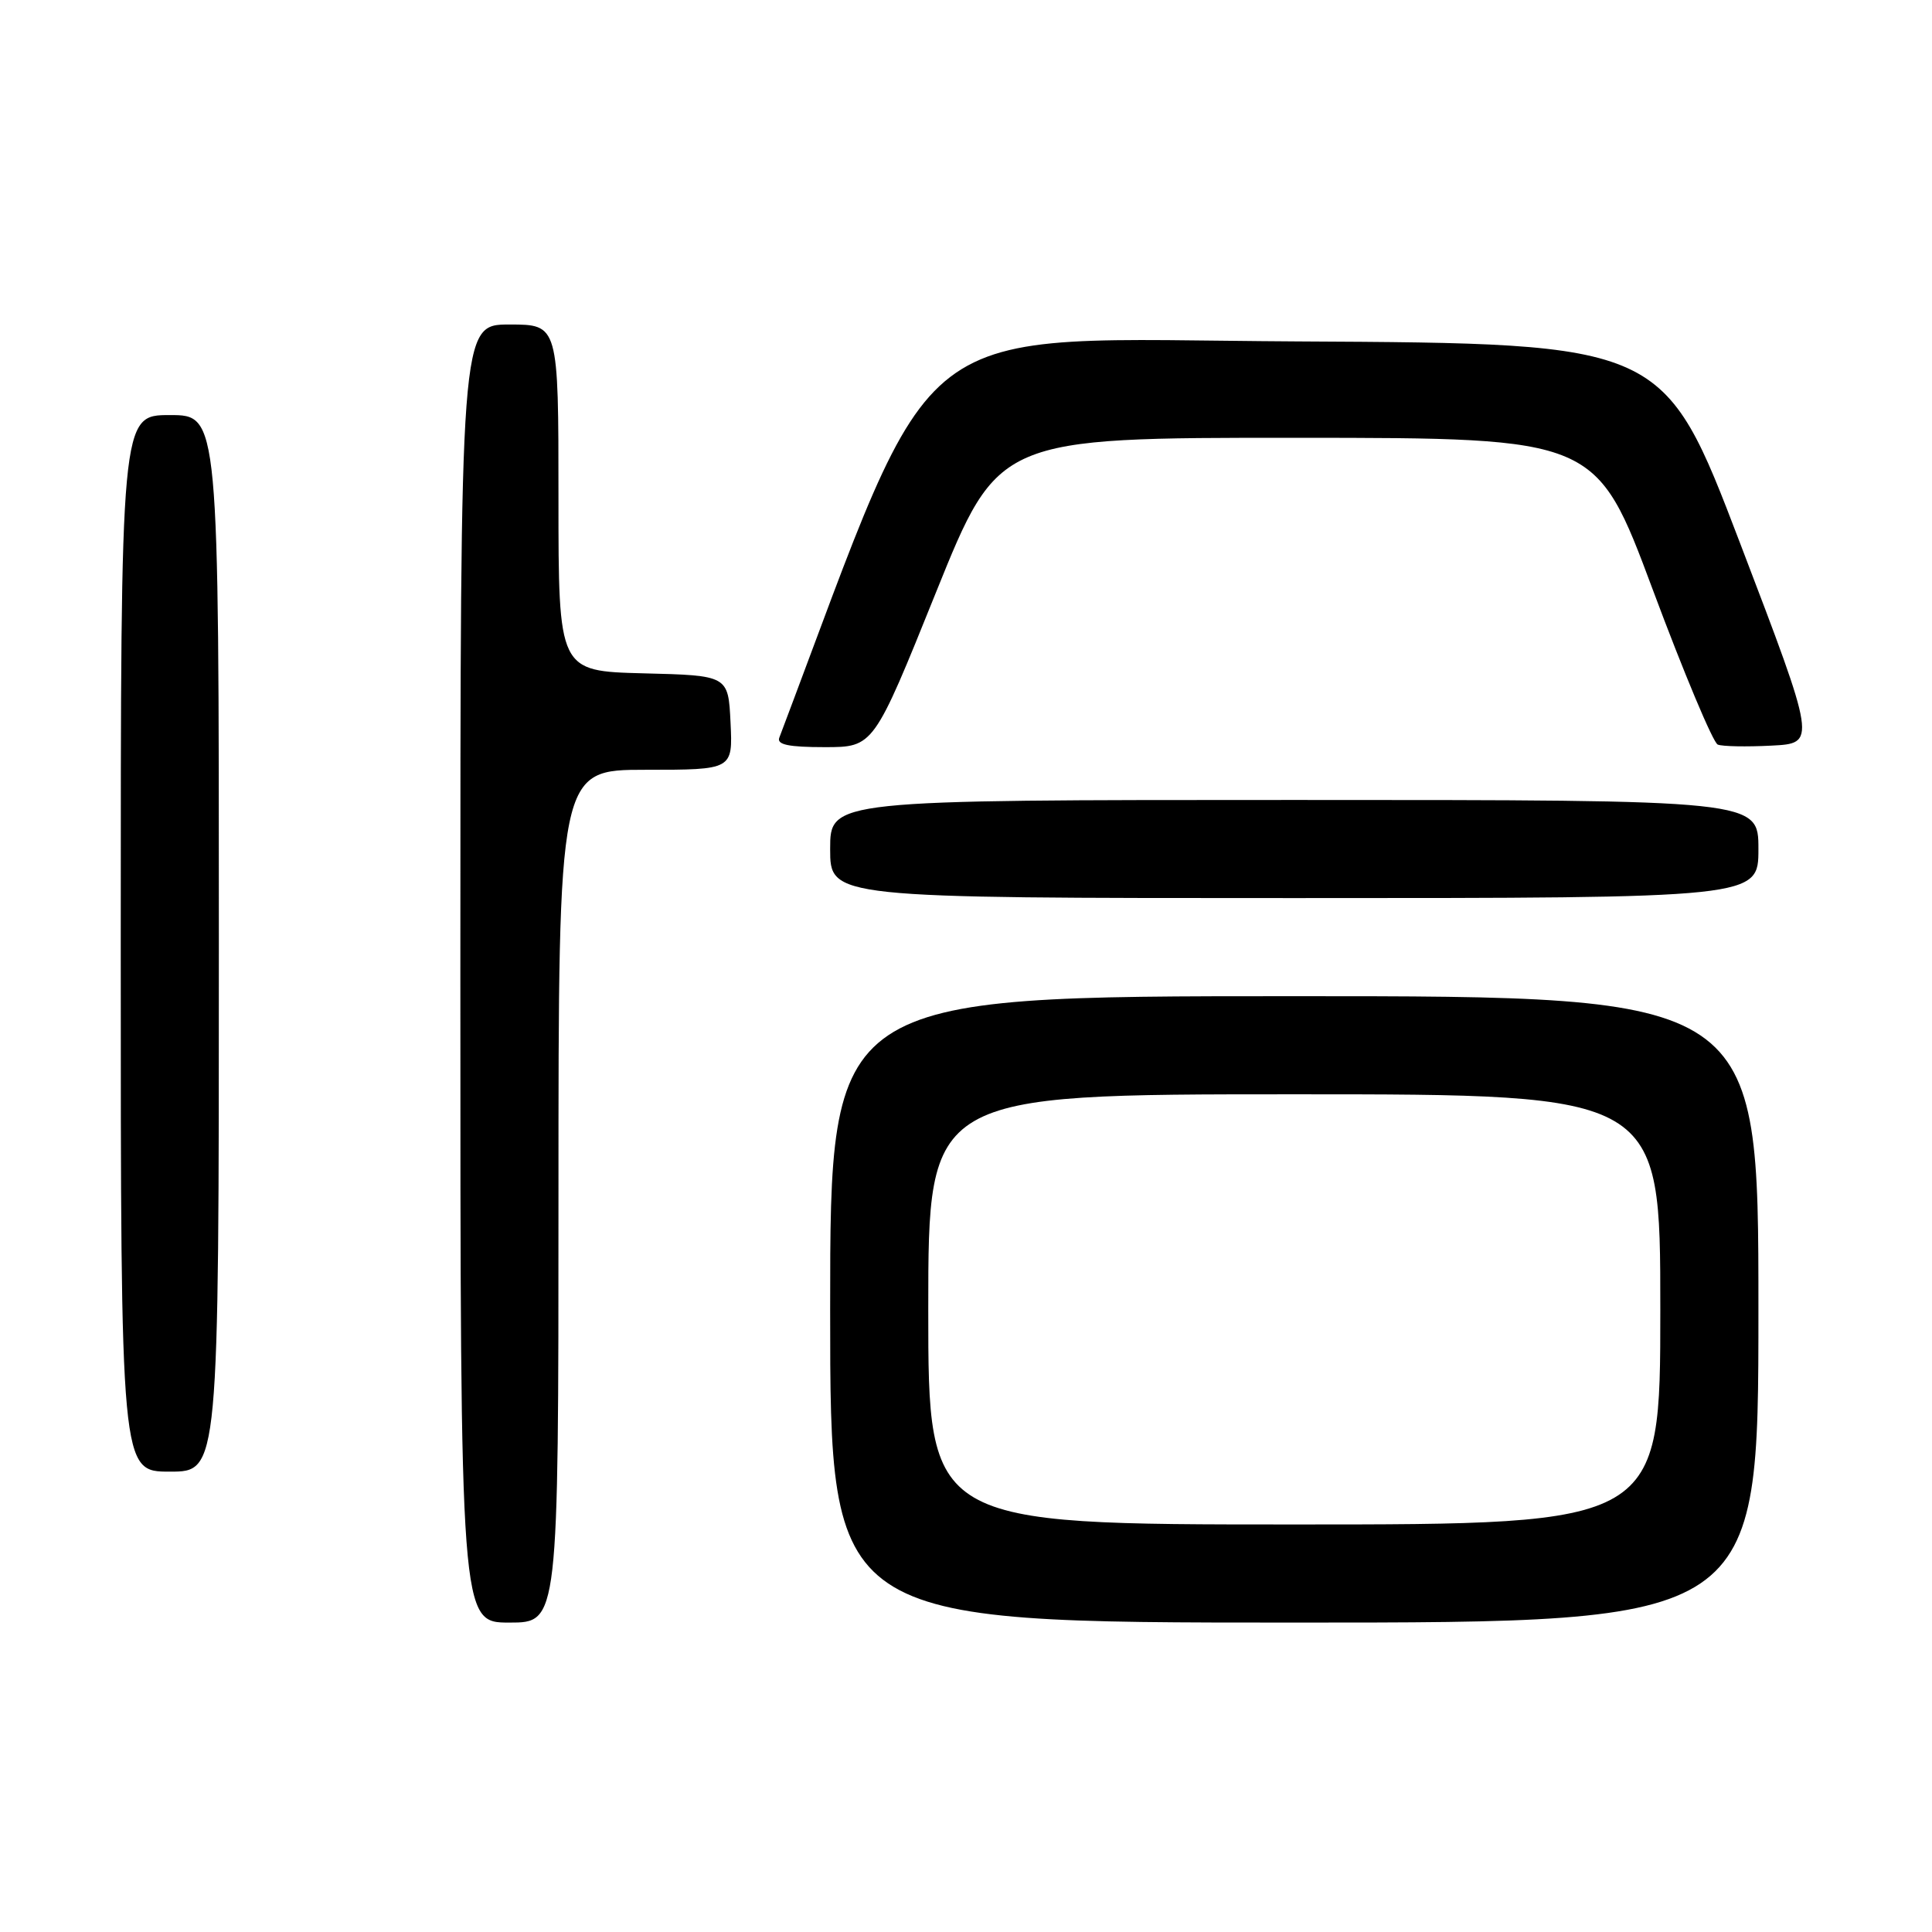 <?xml version="1.0" encoding="UTF-8" standalone="no"?>
<!DOCTYPE svg PUBLIC "-//W3C//DTD SVG 1.1//EN" "http://www.w3.org/Graphics/SVG/1.1/DTD/svg11.dtd" >
<svg xmlns="http://www.w3.org/2000/svg" xmlns:xlink="http://www.w3.org/1999/xlink" version="1.1" viewBox="0 0 256 256">
 <g >
 <path fill="currentColor"
d=" M 74.00 158.50 C 74.00 102.00 74.00 102.00 85.55 102.00 C 97.10 102.00 97.10 102.00 96.80 95.75 C 96.50 89.50 96.50 89.50 85.25 89.22 C 74.00 88.93 74.00 88.93 74.00 65.97 C 74.00 43.00 74.00 43.00 67.50 43.00 C 61.00 43.00 61.00 43.00 61.00 129.00 C 61.00 215.00 61.00 215.00 67.50 215.00 C 74.00 215.00 74.00 215.00 74.00 158.50 Z  M 233.00 173.50 C 233.00 132.00 233.00 132.00 171.50 132.00 C 110.00 132.00 110.00 132.00 110.00 173.50 C 110.00 215.00 110.00 215.00 171.50 215.00 C 233.00 215.00 233.00 215.00 233.00 173.50 Z  M 29.00 125.00 C 29.00 55.00 29.00 55.00 22.50 55.00 C 16.00 55.00 16.00 55.00 16.00 125.00 C 16.00 195.00 16.00 195.00 22.50 195.00 C 29.00 195.00 29.00 195.00 29.00 125.00 Z  M 233.00 112.50 C 233.00 106.00 233.00 106.00 171.50 106.00 C 110.00 106.00 110.00 106.00 110.00 112.50 C 110.00 119.00 110.00 119.00 171.50 119.00 C 233.00 119.00 233.00 119.00 233.00 112.50 Z  M 124.02 78.50 C 132.29 58.00 132.29 58.00 171.90 58.01 C 211.50 58.03 211.50 58.03 219.00 78.13 C 223.12 89.18 227.00 98.42 227.61 98.66 C 228.21 98.91 231.41 98.97 234.70 98.80 C 240.70 98.50 240.70 98.50 230.58 72.00 C 220.46 45.50 220.46 45.50 171.93 45.24 C 119.15 44.96 124.90 40.56 103.26 97.75 C 102.91 98.67 104.50 99.00 109.27 99.00 C 115.76 99.00 115.76 99.00 124.02 78.50 Z  M 123.00 173.50 C 123.00 145.00 123.00 145.00 171.50 145.00 C 220.00 145.00 220.00 145.00 220.00 173.50 C 220.00 202.00 220.00 202.00 171.50 202.00 C 123.00 202.00 123.00 202.00 123.00 173.50 Z "/>
</g>
</svg>